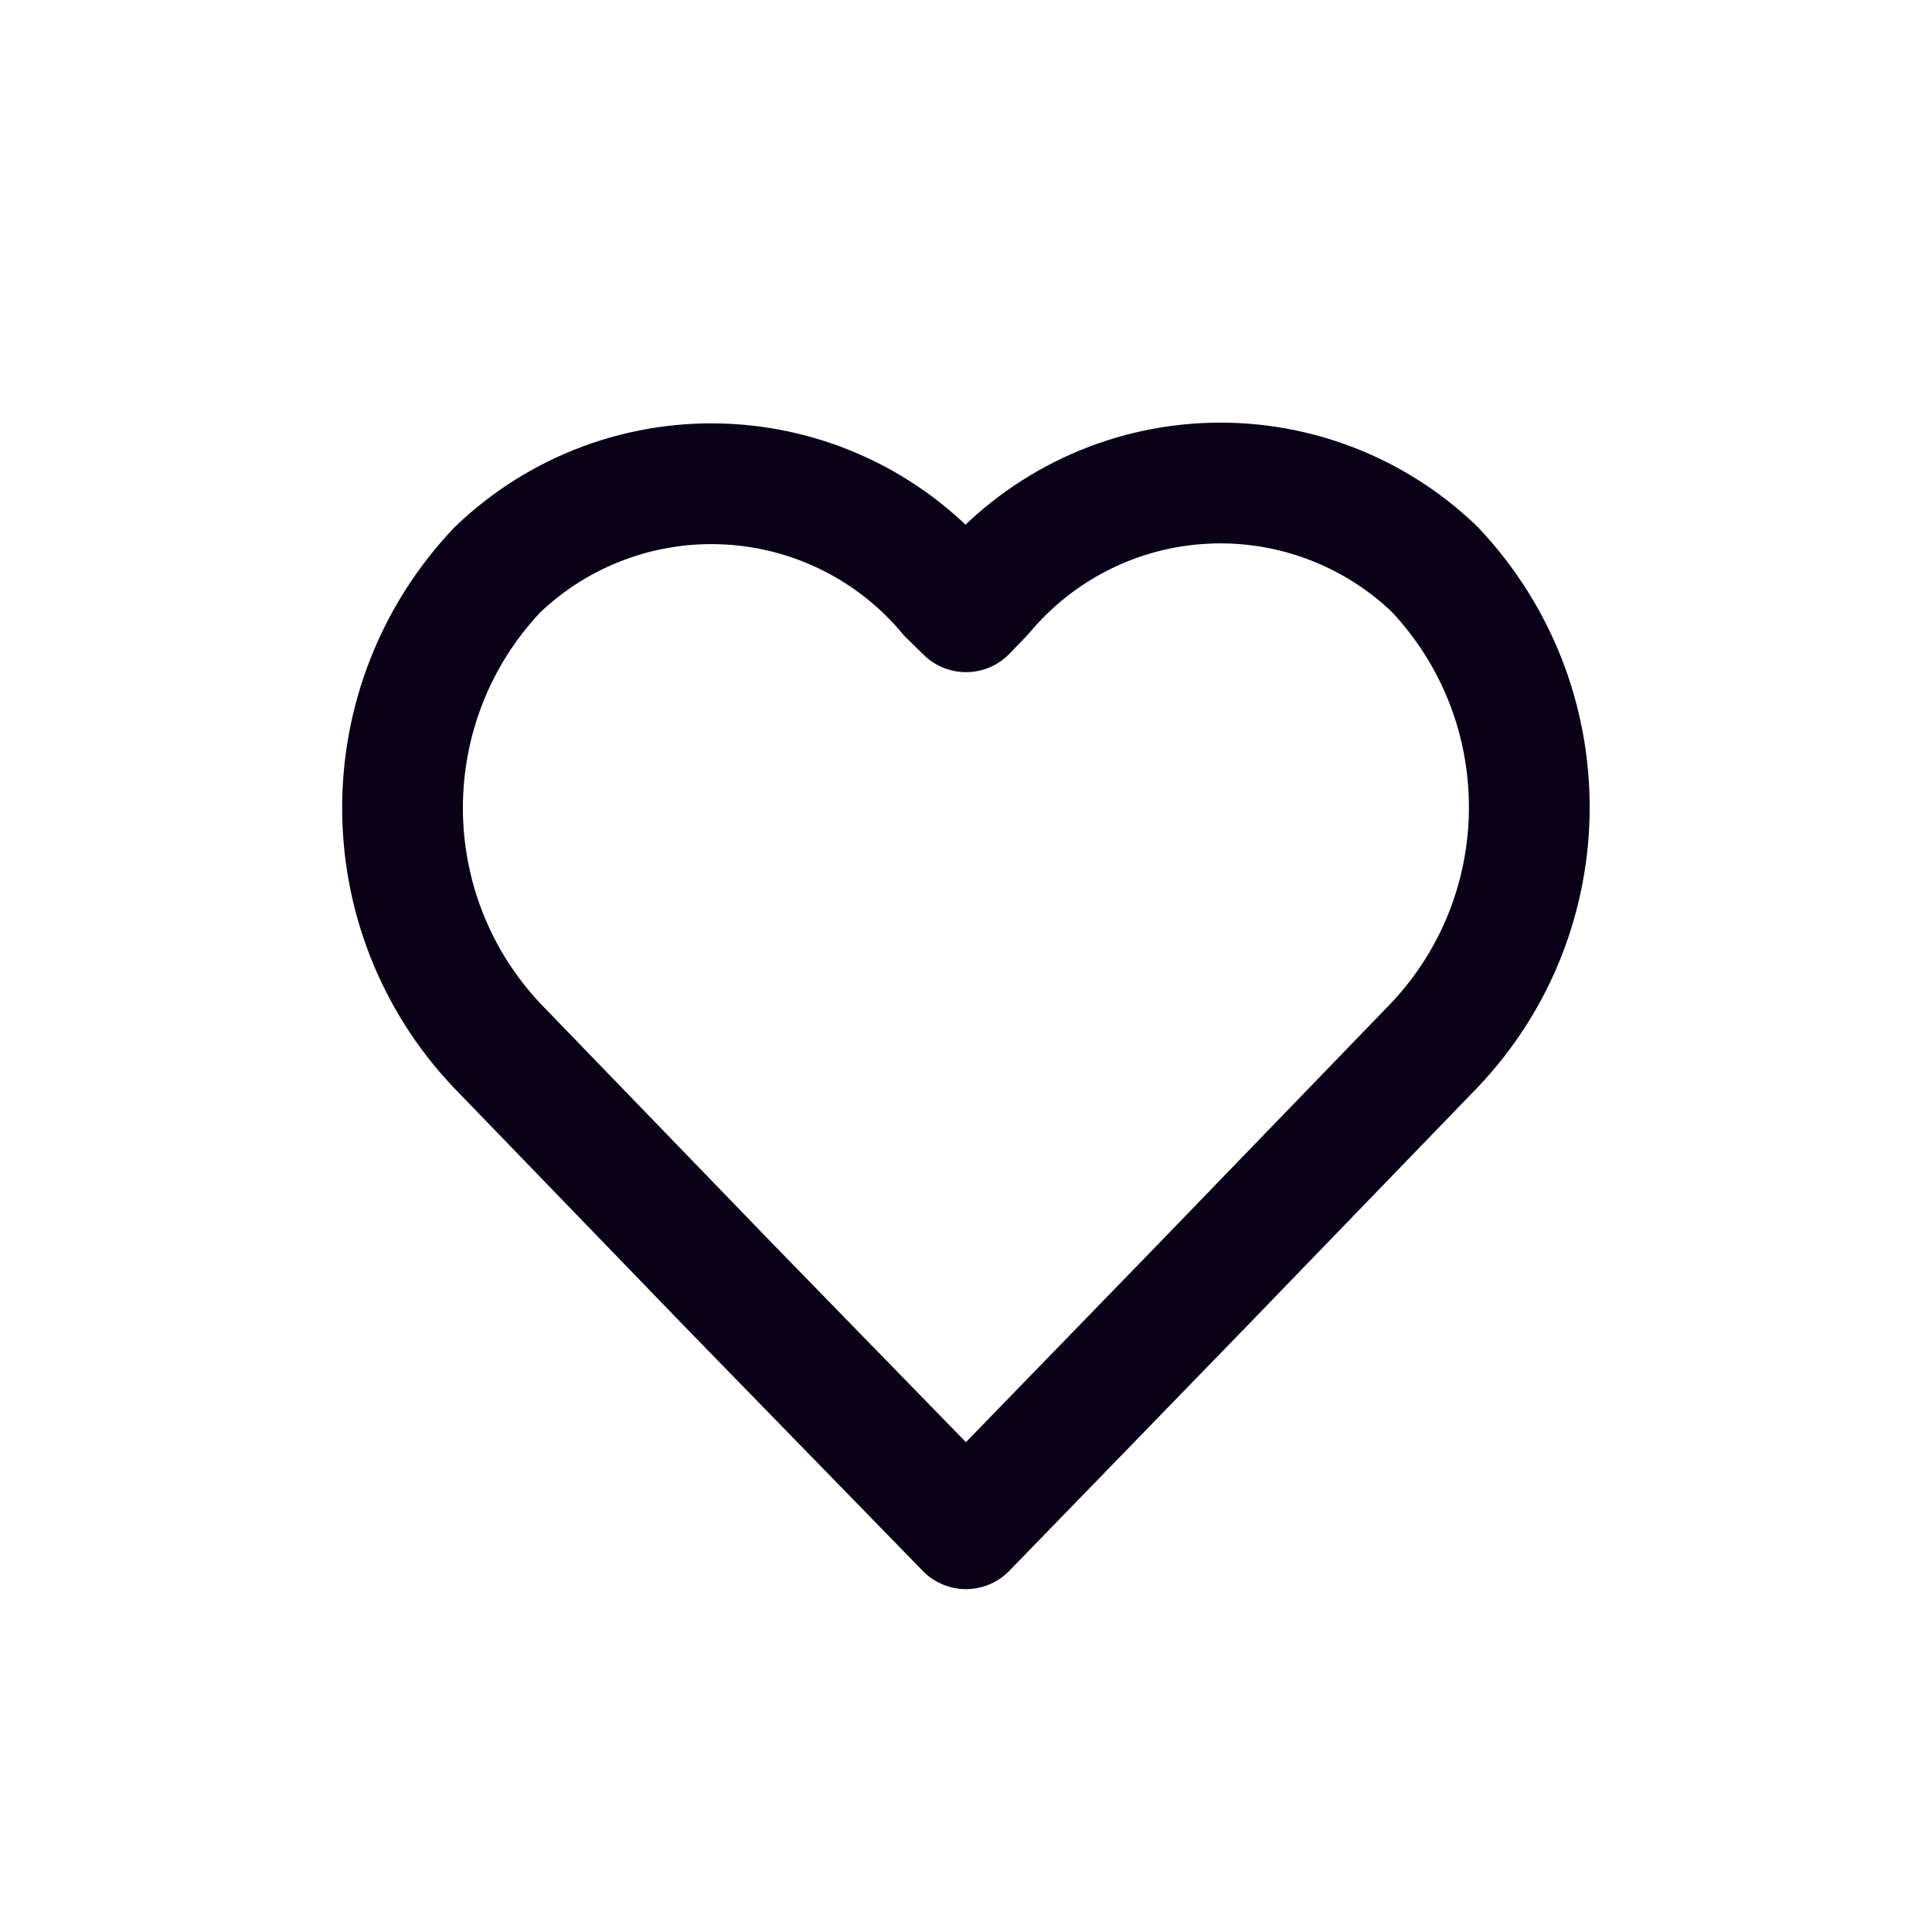 <svg width="32" height="32" viewBox="0 0 32 32" fill="none" xmlns="http://www.w3.org/2000/svg">
<path fill-rule="evenodd" clip-rule="evenodd" d="M16 25.321L12.103 21.321L8.236 17.321C6.144 15.111 6.144 11.651 8.236 9.44C9.26 8.456 10.648 7.941 12.066 8.02C13.485 8.098 14.807 8.763 15.716 9.855L16 10.133L16.281 9.843C17.191 8.751 18.512 8.086 19.931 8.008C21.349 7.929 22.737 8.444 23.761 9.428C25.853 11.639 25.853 15.099 23.761 17.309L19.895 21.309L16 25.321Z" stroke="#0A0017" stroke-width="2" stroke-linecap="round" stroke-linejoin="round"/>
</svg>
